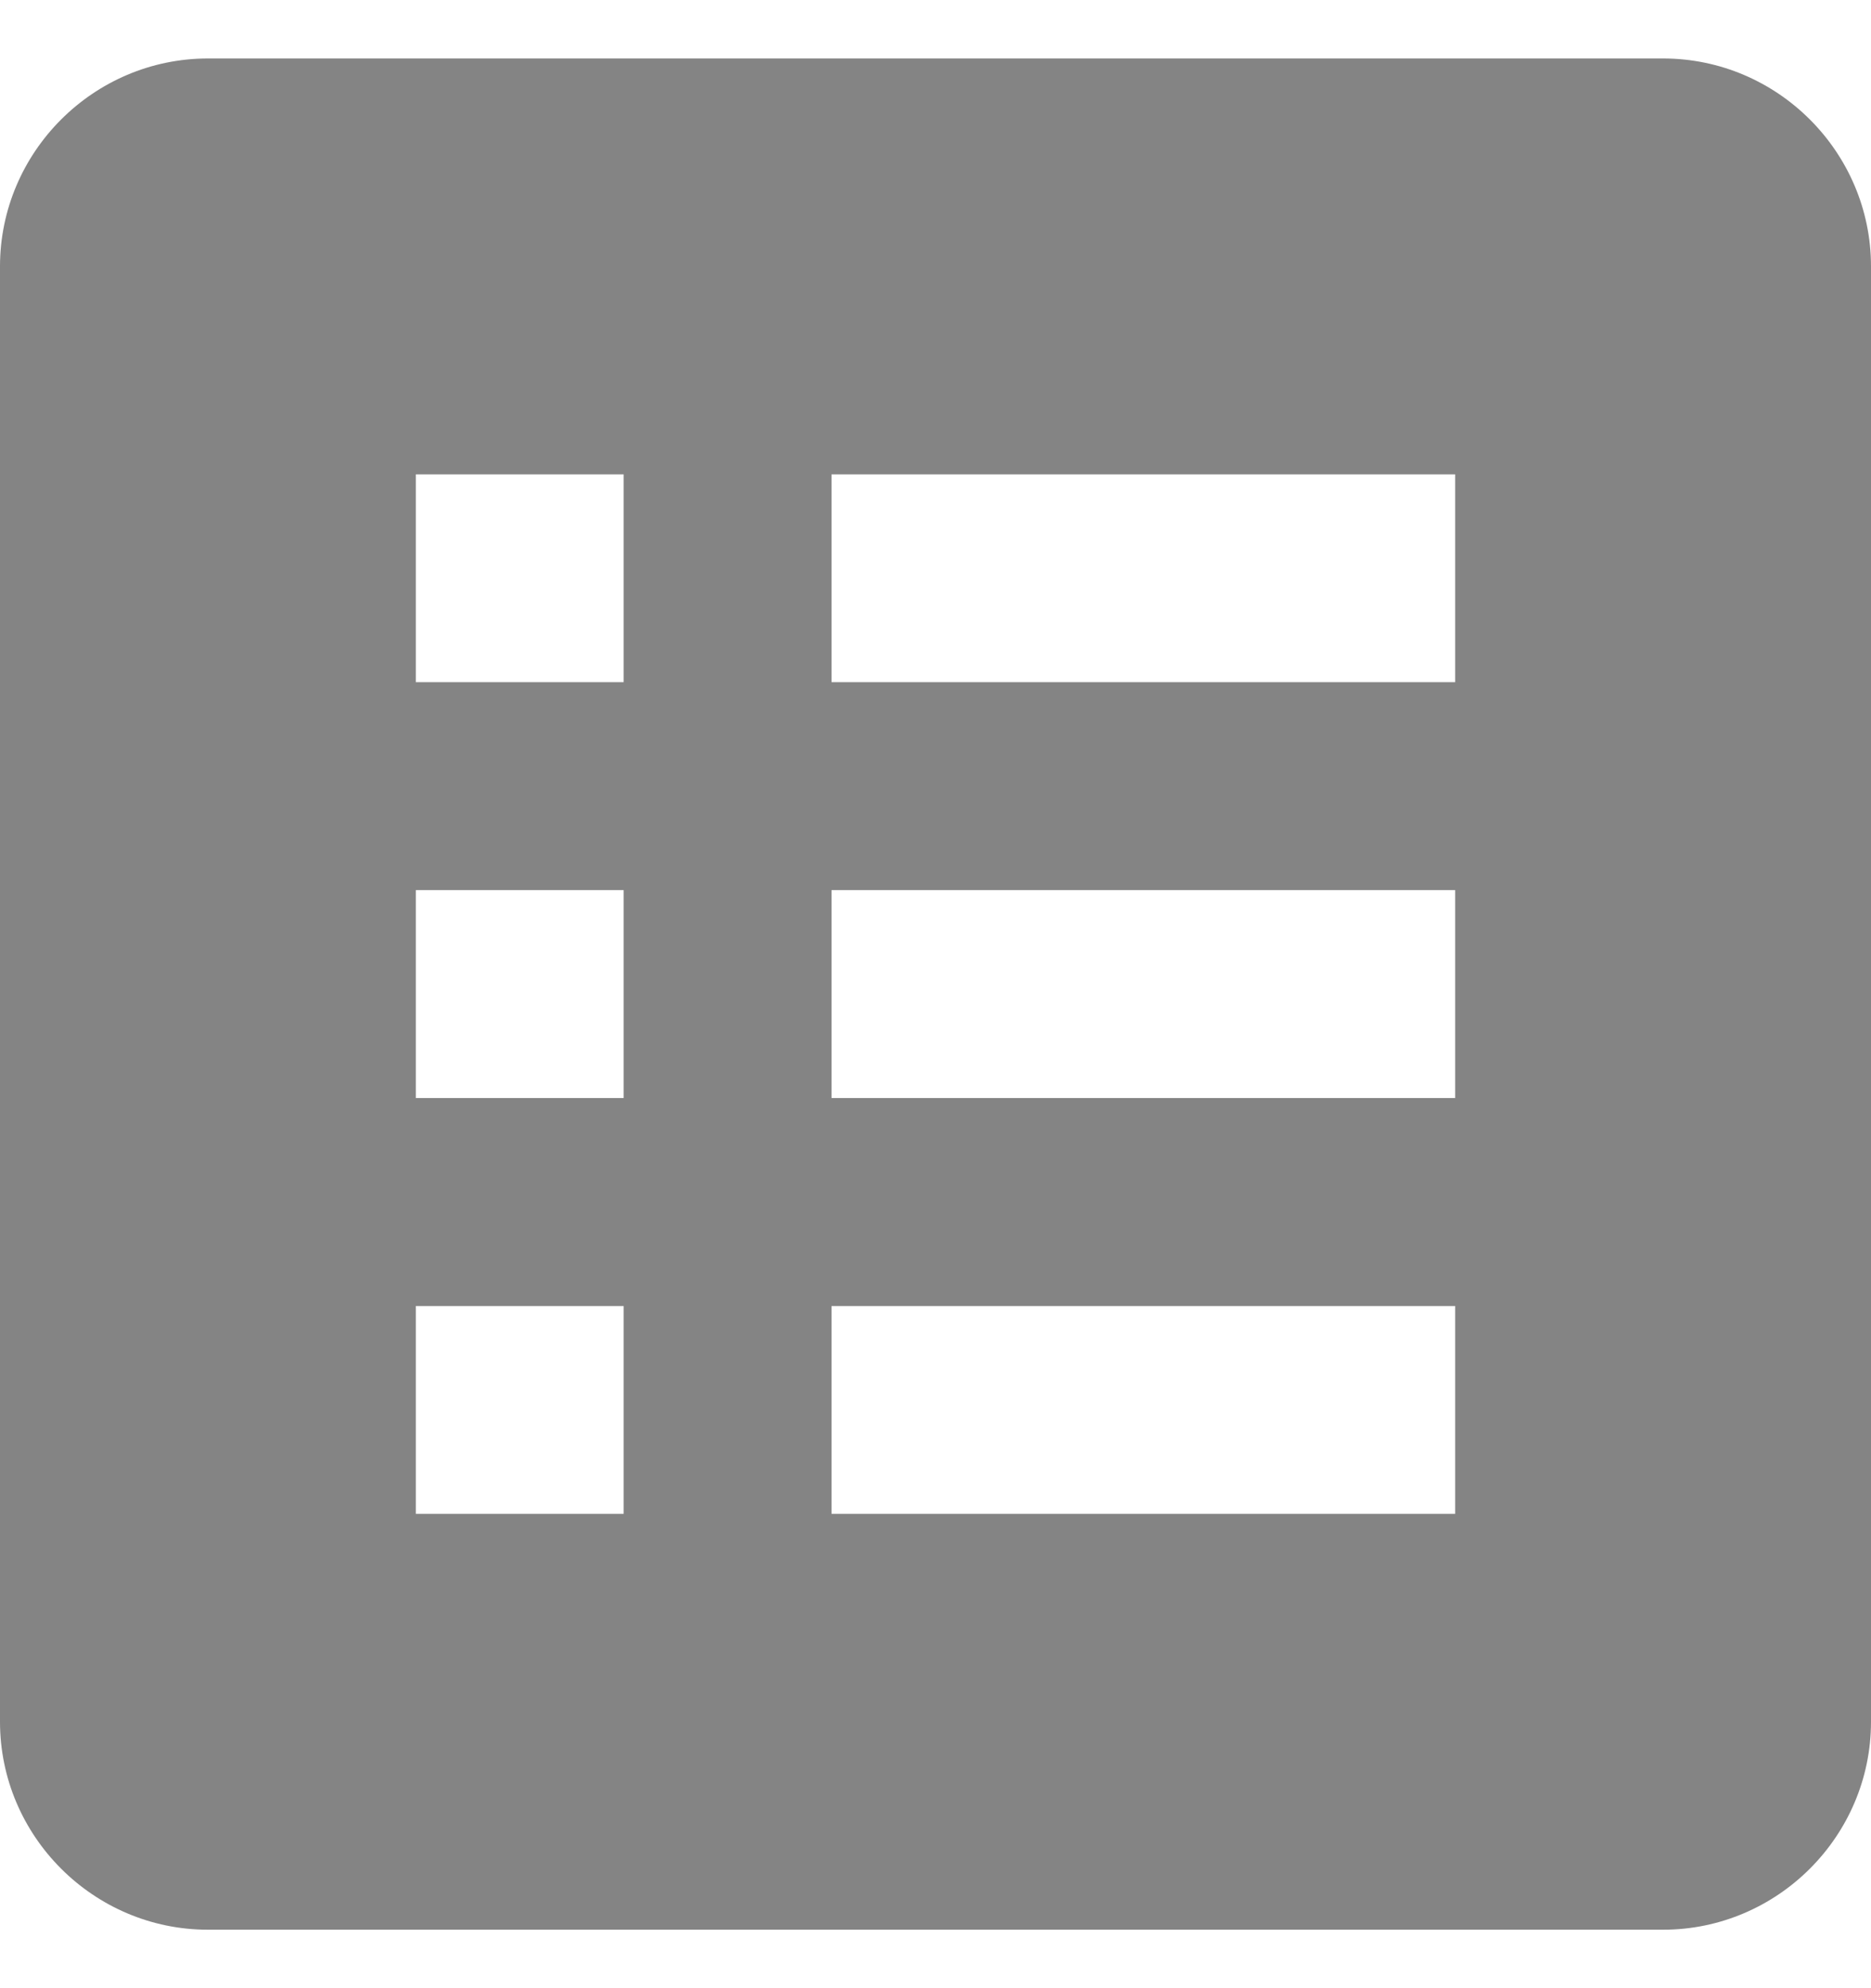 <svg width="16" height="17" viewBox="0 0 16 17" fill="none" xmlns="http://www.w3.org/2000/svg">
<path d="M14.222 0.5H1.778C0.8 0.5 0 1.3 0 2.278V14.722C0 15.7 0.8 16.5 1.778 16.5H14.222C15.2 16.5 16 15.7 16 14.722V2.278C16 1.3 15.2 0.5 14.222 0.5ZM3.556 4.056H5.333V5.833H3.556V4.056ZM3.556 7.611H5.333V9.389H3.556V7.611ZM3.556 11.167H5.333V12.944H3.556V11.167ZM12.444 12.944H7.111V11.167H12.444V12.944ZM12.444 9.389H7.111V7.611H12.444V9.389ZM12.444 5.833H7.111V4.056H12.444V5.833Z" fill="#848484"/>
</svg>
